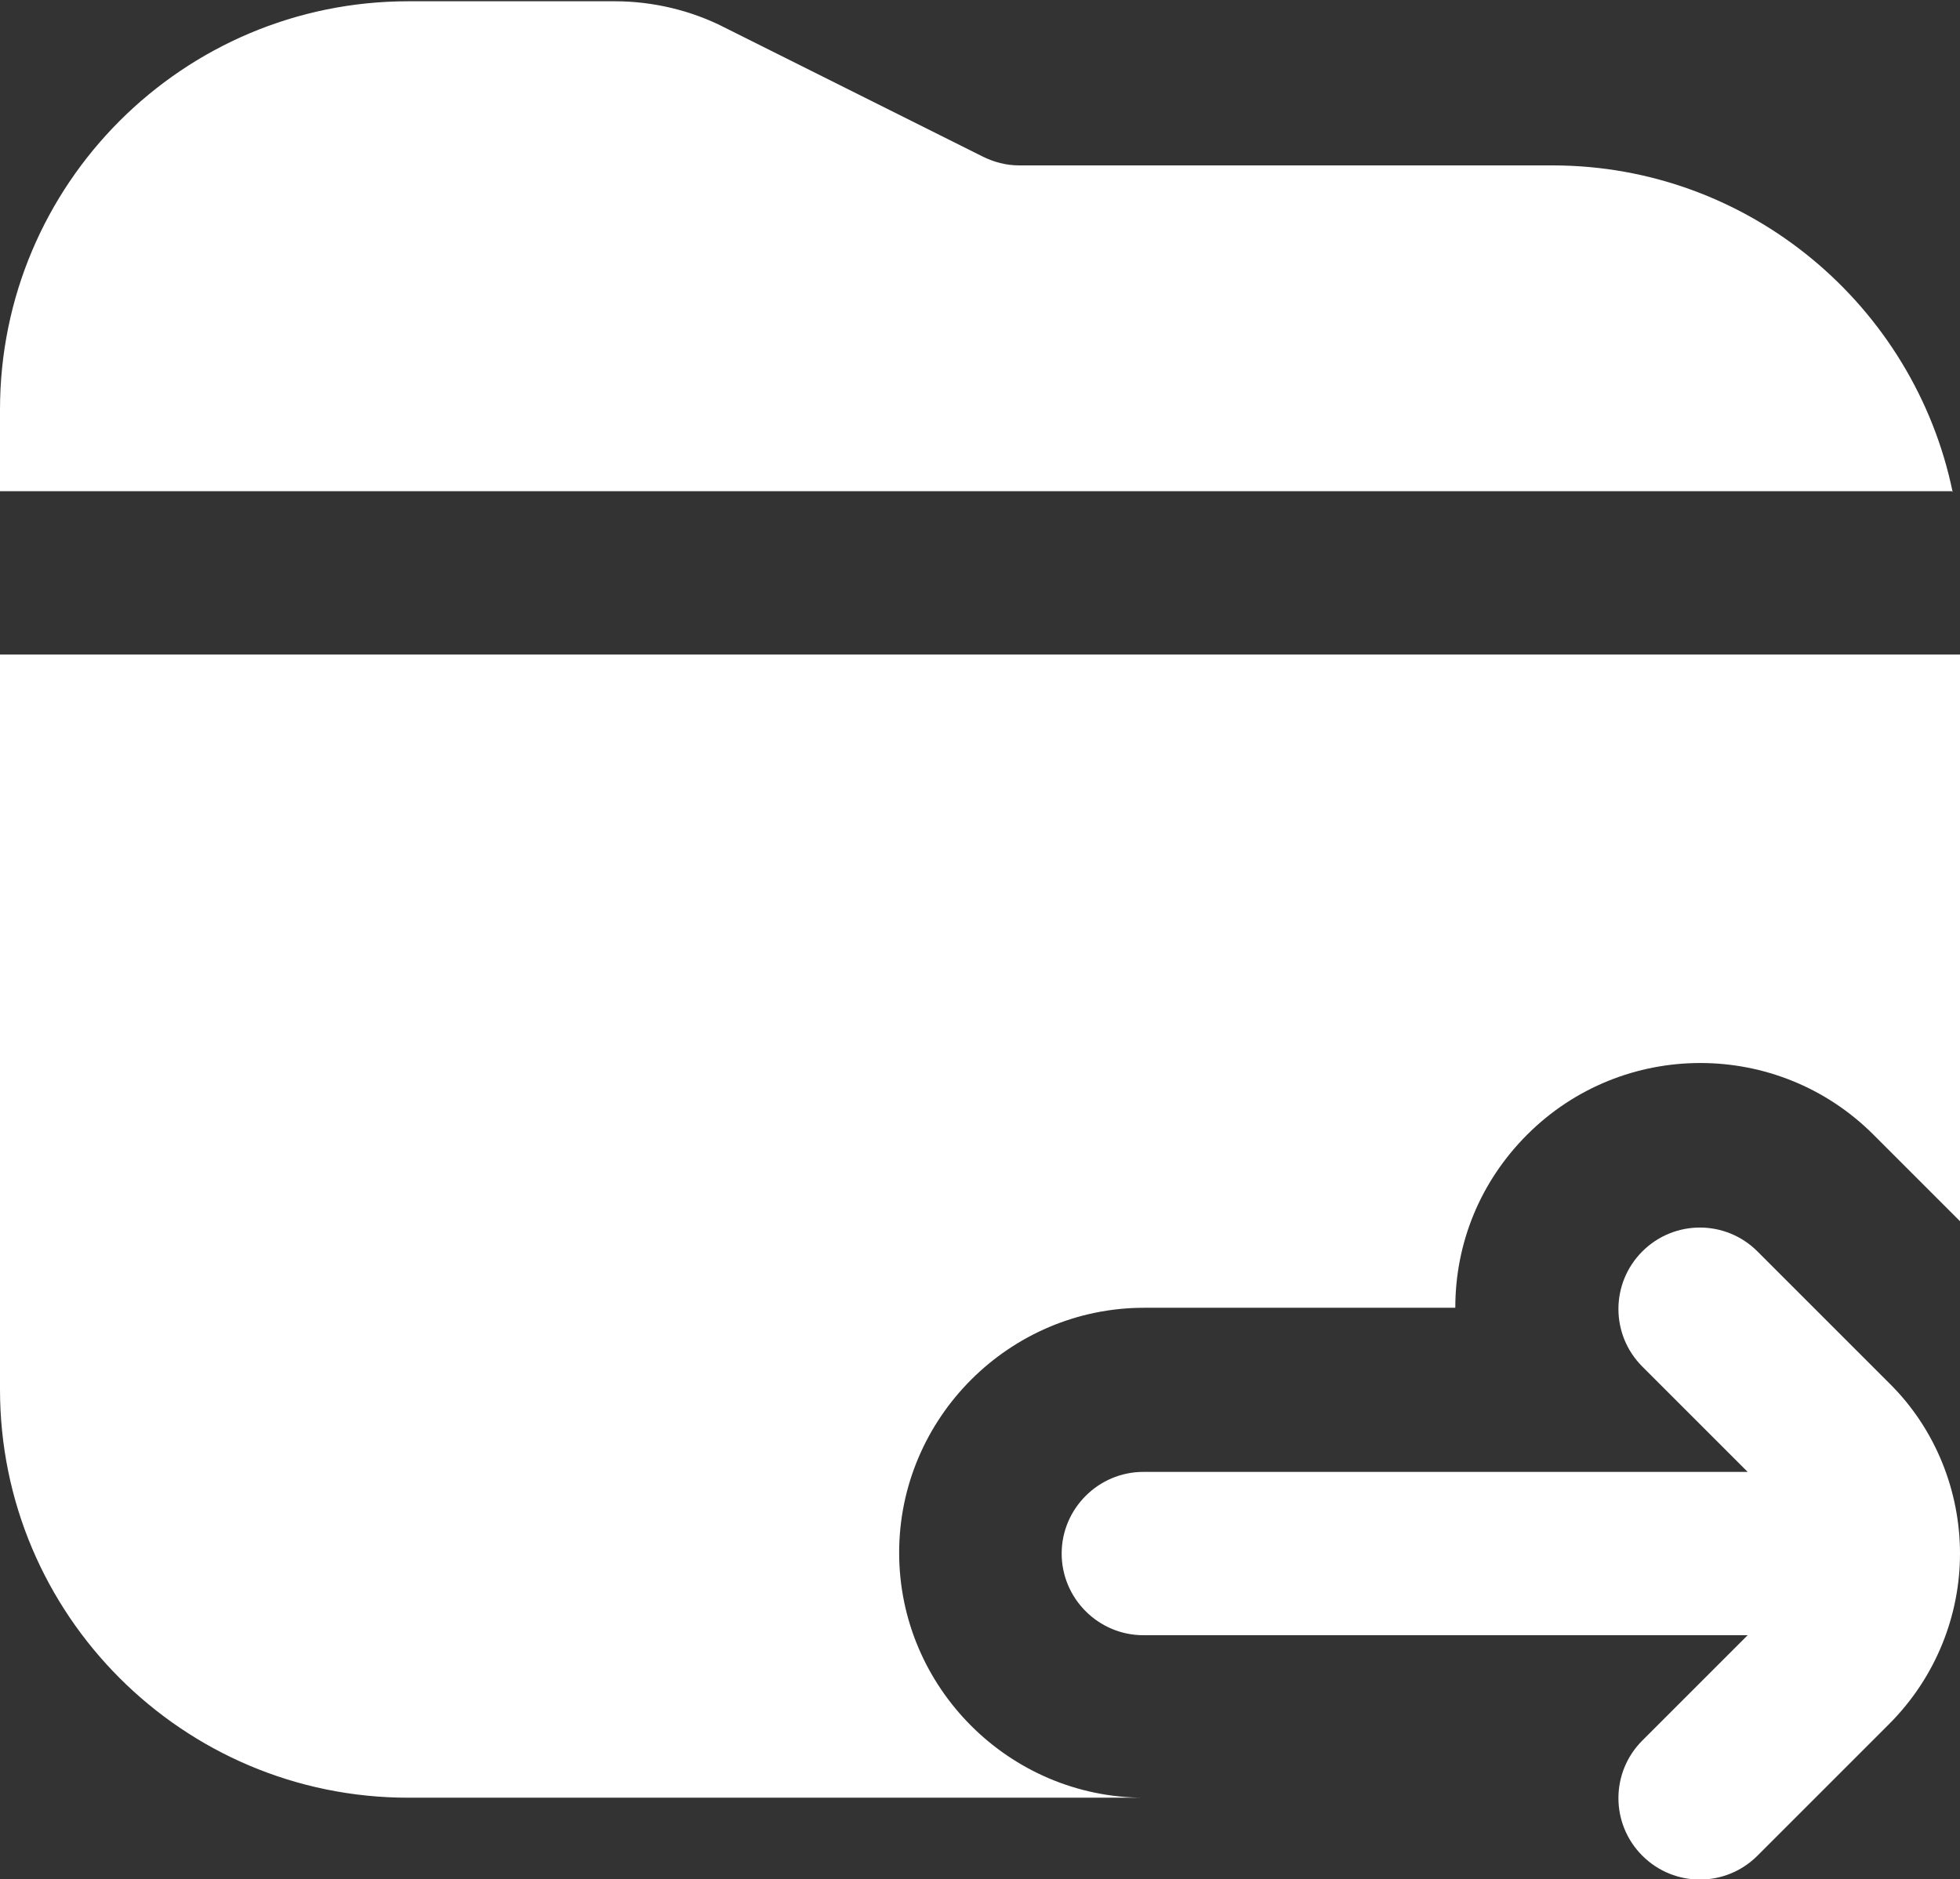 <svg width="512" height="491" viewBox="0 0 512 491" fill="none" xmlns="http://www.w3.org/2000/svg">
<rect x="0" y="0" width="512" height="491" fill="#333333" stroke="none"/>
<path d="M459.093 484.813L493.44 450.467C505.813 438.093 512 421.88 512 405.88C512 389.88 505.813 373.453 493.44 361.293L459.093 326.947C450.773 318.627 437.333 318.627 429.013 326.947C420.693 335.267 420.693 348.707 429.013 357.027L456.533 384.547H298.667C286.933 384.547 277.333 394.147 277.333 405.88C277.333 417.613 286.933 427.213 298.667 427.213H456.533L429.013 454.733C420.693 463.053 420.693 476.493 429.013 484.813C437.333 493.133 450.773 493.133 459.093 484.813ZM298.667 469.667H106.667C47.787 469.667 -7.62939e-06 421.88 -7.62939e-06 363V171H512V319.053L489.387 296.44C464.427 271.48 423.893 271.48 398.933 296.44C386.773 308.6 380.16 324.6 380.16 341.667H298.88C263.68 341.667 234.88 370.467 234.88 405.667C234.88 440.867 263.68 469.667 298.88 469.667H298.667ZM509.867 128.333H-7.62939e-06V107C-7.62939e-06 48.12 47.787 0.333 106.667 0.333H160.64C170.453 0.333 180.48 2.68 189.227 7.16L256.64 40.867C259.627 42.36 262.827 43.213 266.24 43.213H405.547C456.96 43.213 500.053 79.907 510.08 128.547L509.867 128.333Z" fill="white"/>
</svg>
